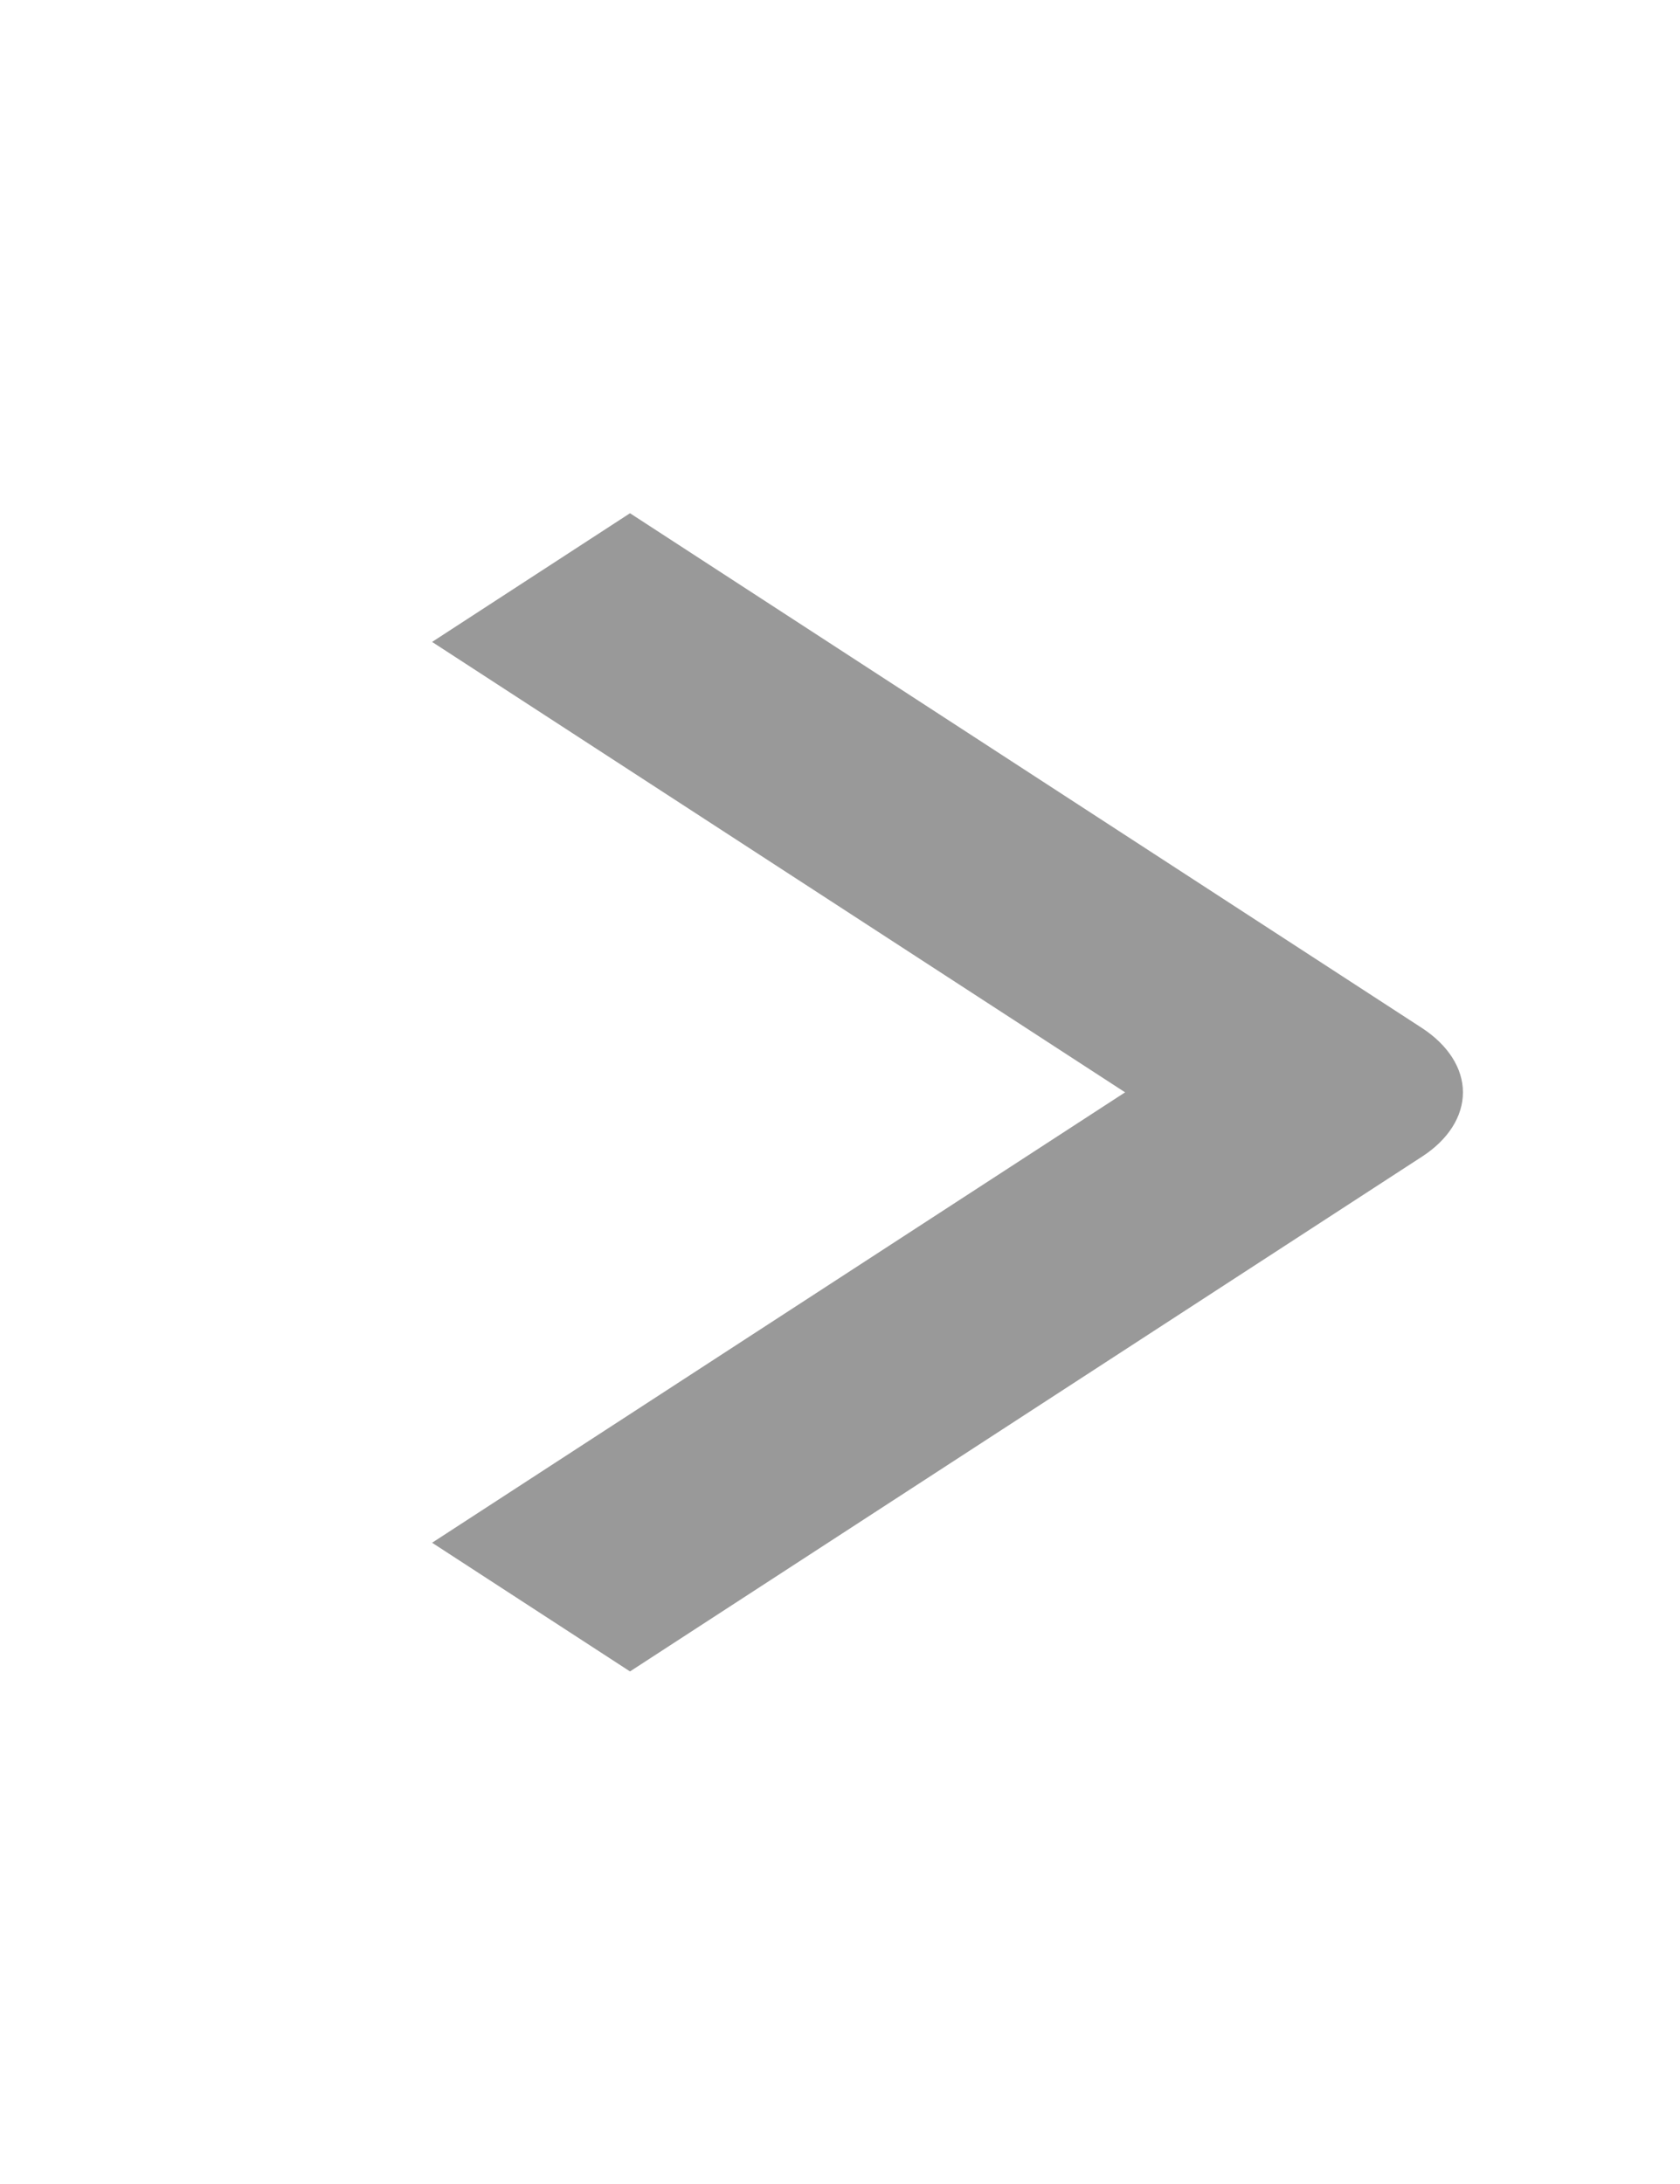 <svg width="10" height="13" viewBox="0 0 10 13" fill="none" xmlns="http://www.w3.org/2000/svg">
<path fill-rule="evenodd" clip-rule="evenodd" d="M8.464 6.885L3.75 9.949L2.572 9.183L6.697 6.502L2.572 3.821L3.75 3.055L8.464 6.119C8.62 6.221 8.708 6.359 8.708 6.502C8.708 6.646 8.62 6.784 8.464 6.885Z" fill="#999999"/>
</svg>
